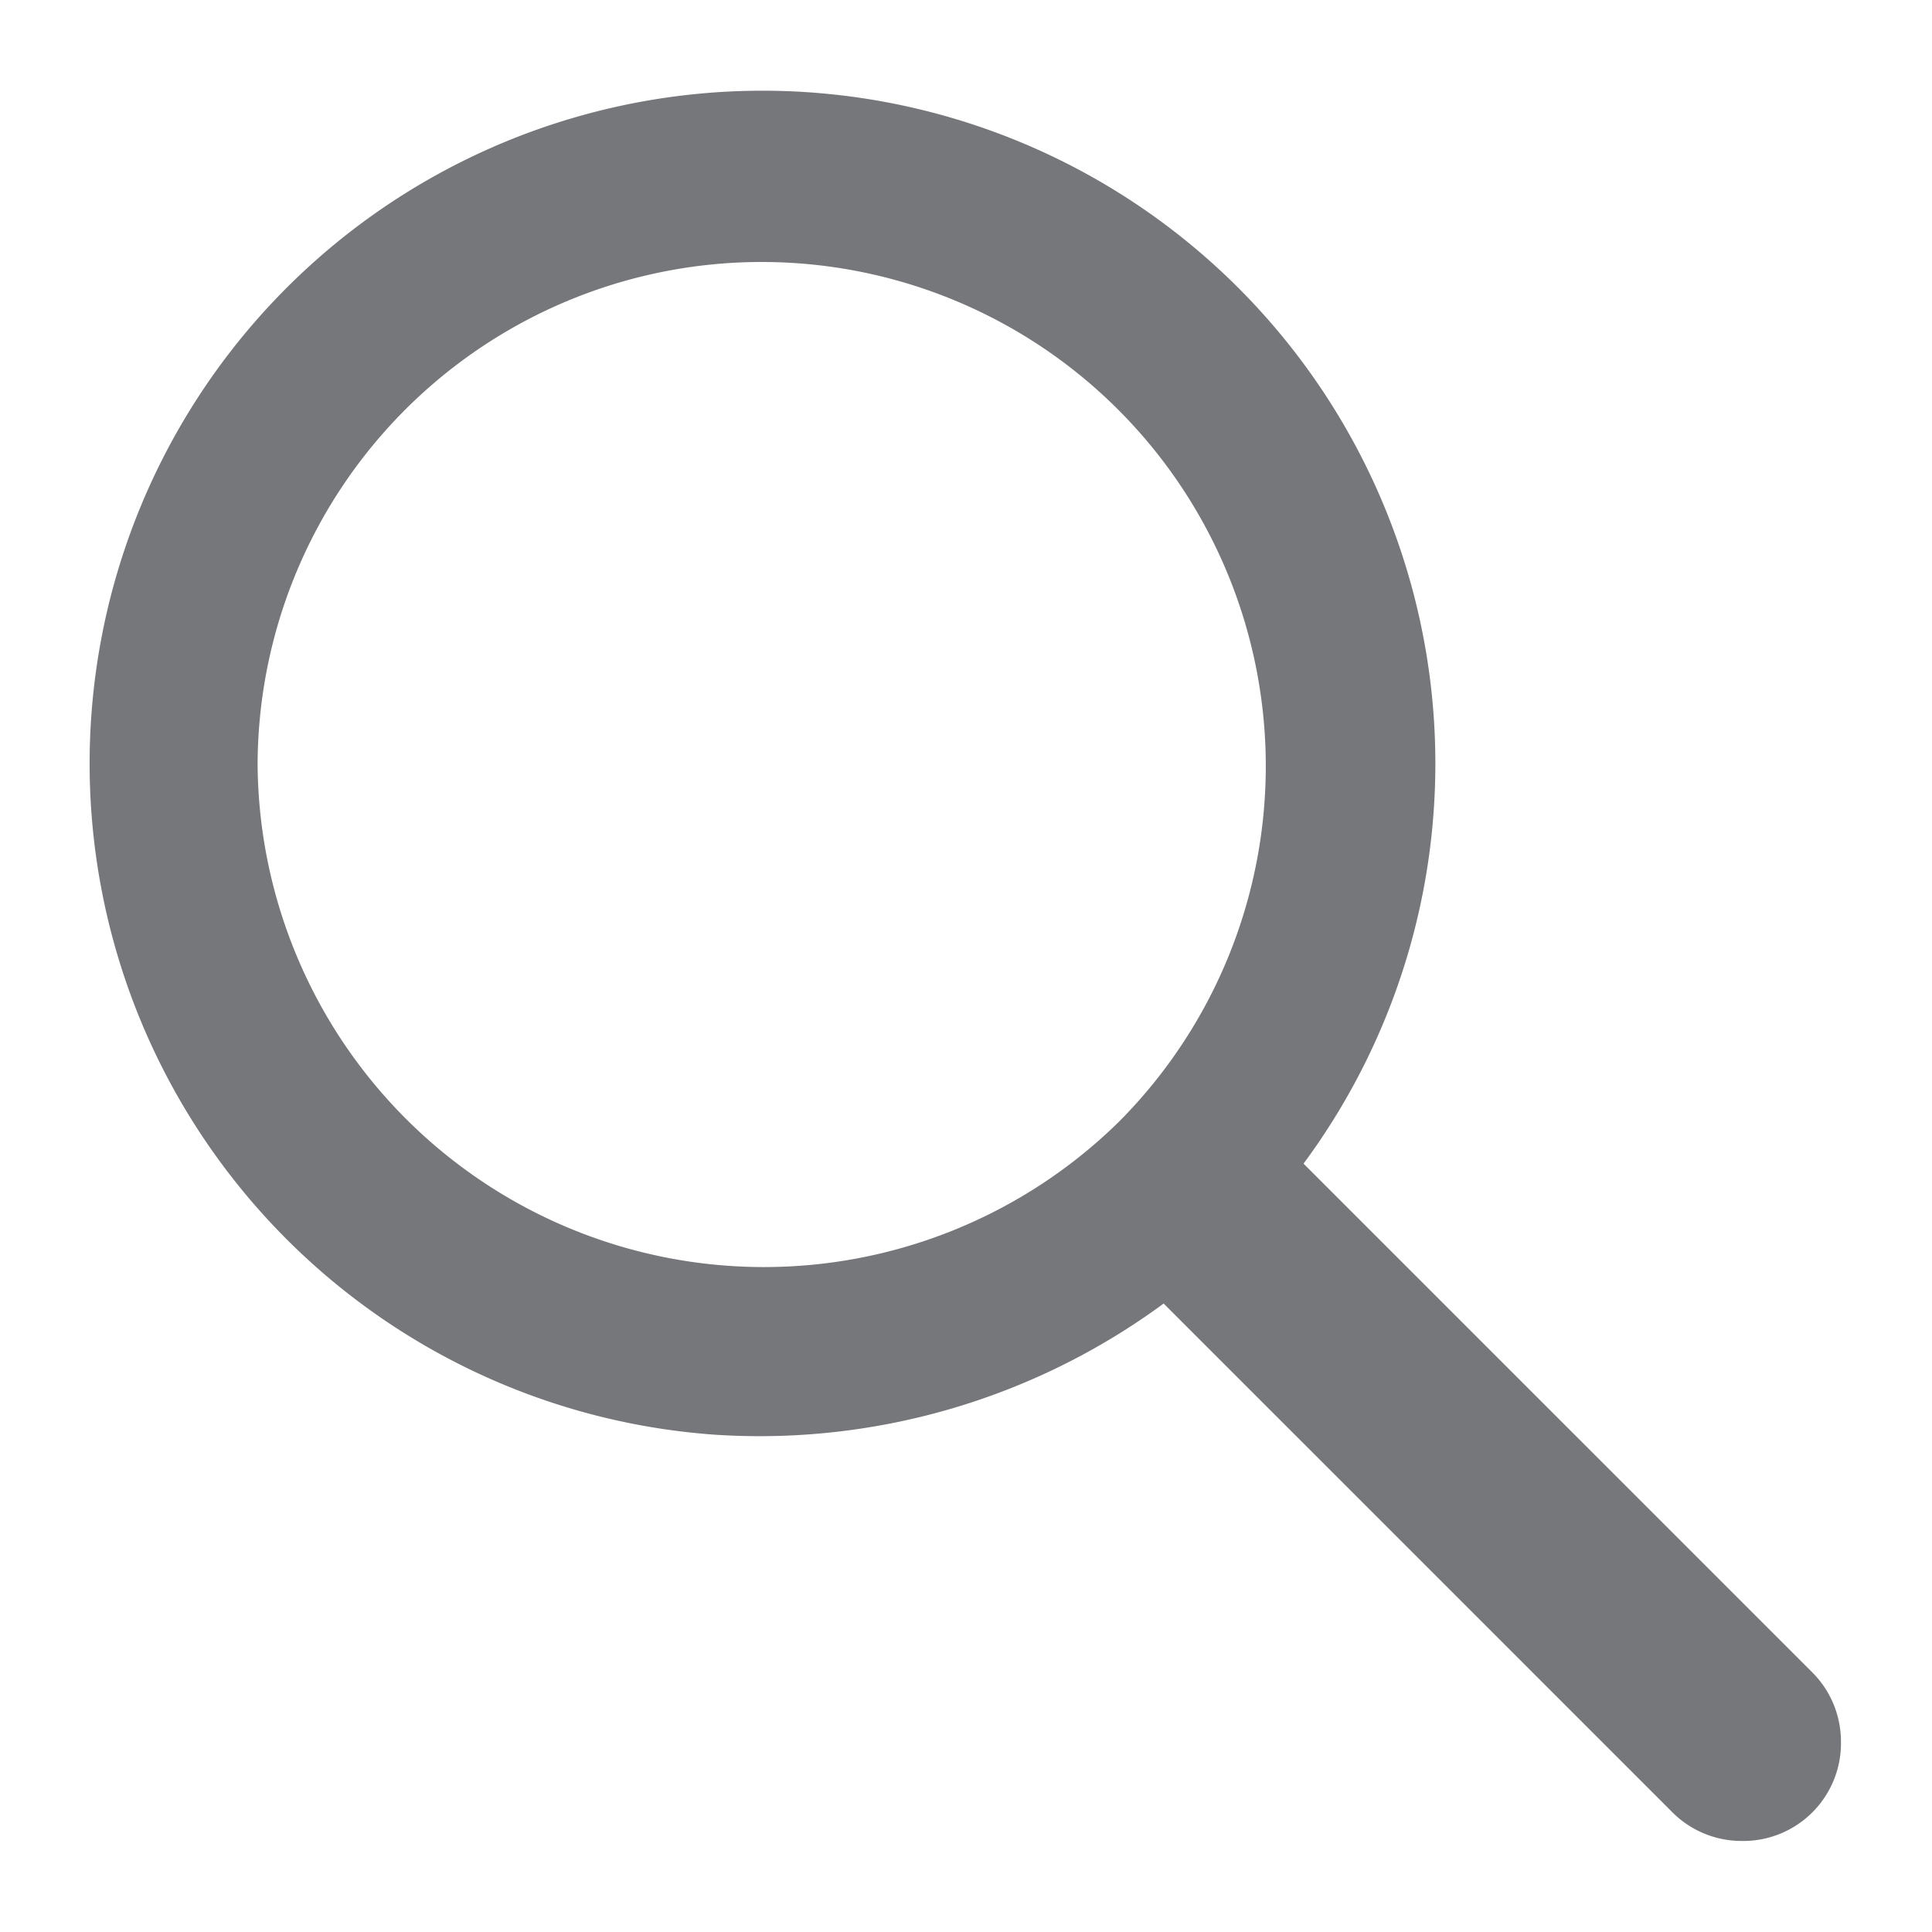 <svg id="Layer_1" data-name="Layer 1" xmlns="http://www.w3.org/2000/svg" width="87" height="87" viewBox="0 0 87 87"><title>search</title><path d="M81.6,75.3,58.7,52.4A30.3,30.3,0,0,0,55.8,13a30.3,30.3,0,0,0-43.7.8,30.3,30.3,0,0,0,20,50.8,30.7,30.7,0,0,0,20.3-5.9L75.3,81.6a4.4,4.4,0,0,0,3.1,1.3,4.4,4.4,0,0,0,4.5-4.5A4.4,4.4,0,0,0,81.6,75.3ZM50.4,50.5A22.8,22.8,0,0,1,11.6,34.4,22.7,22.7,0,1,1,50.4,50.5Z" fill="#76777a"/></svg>